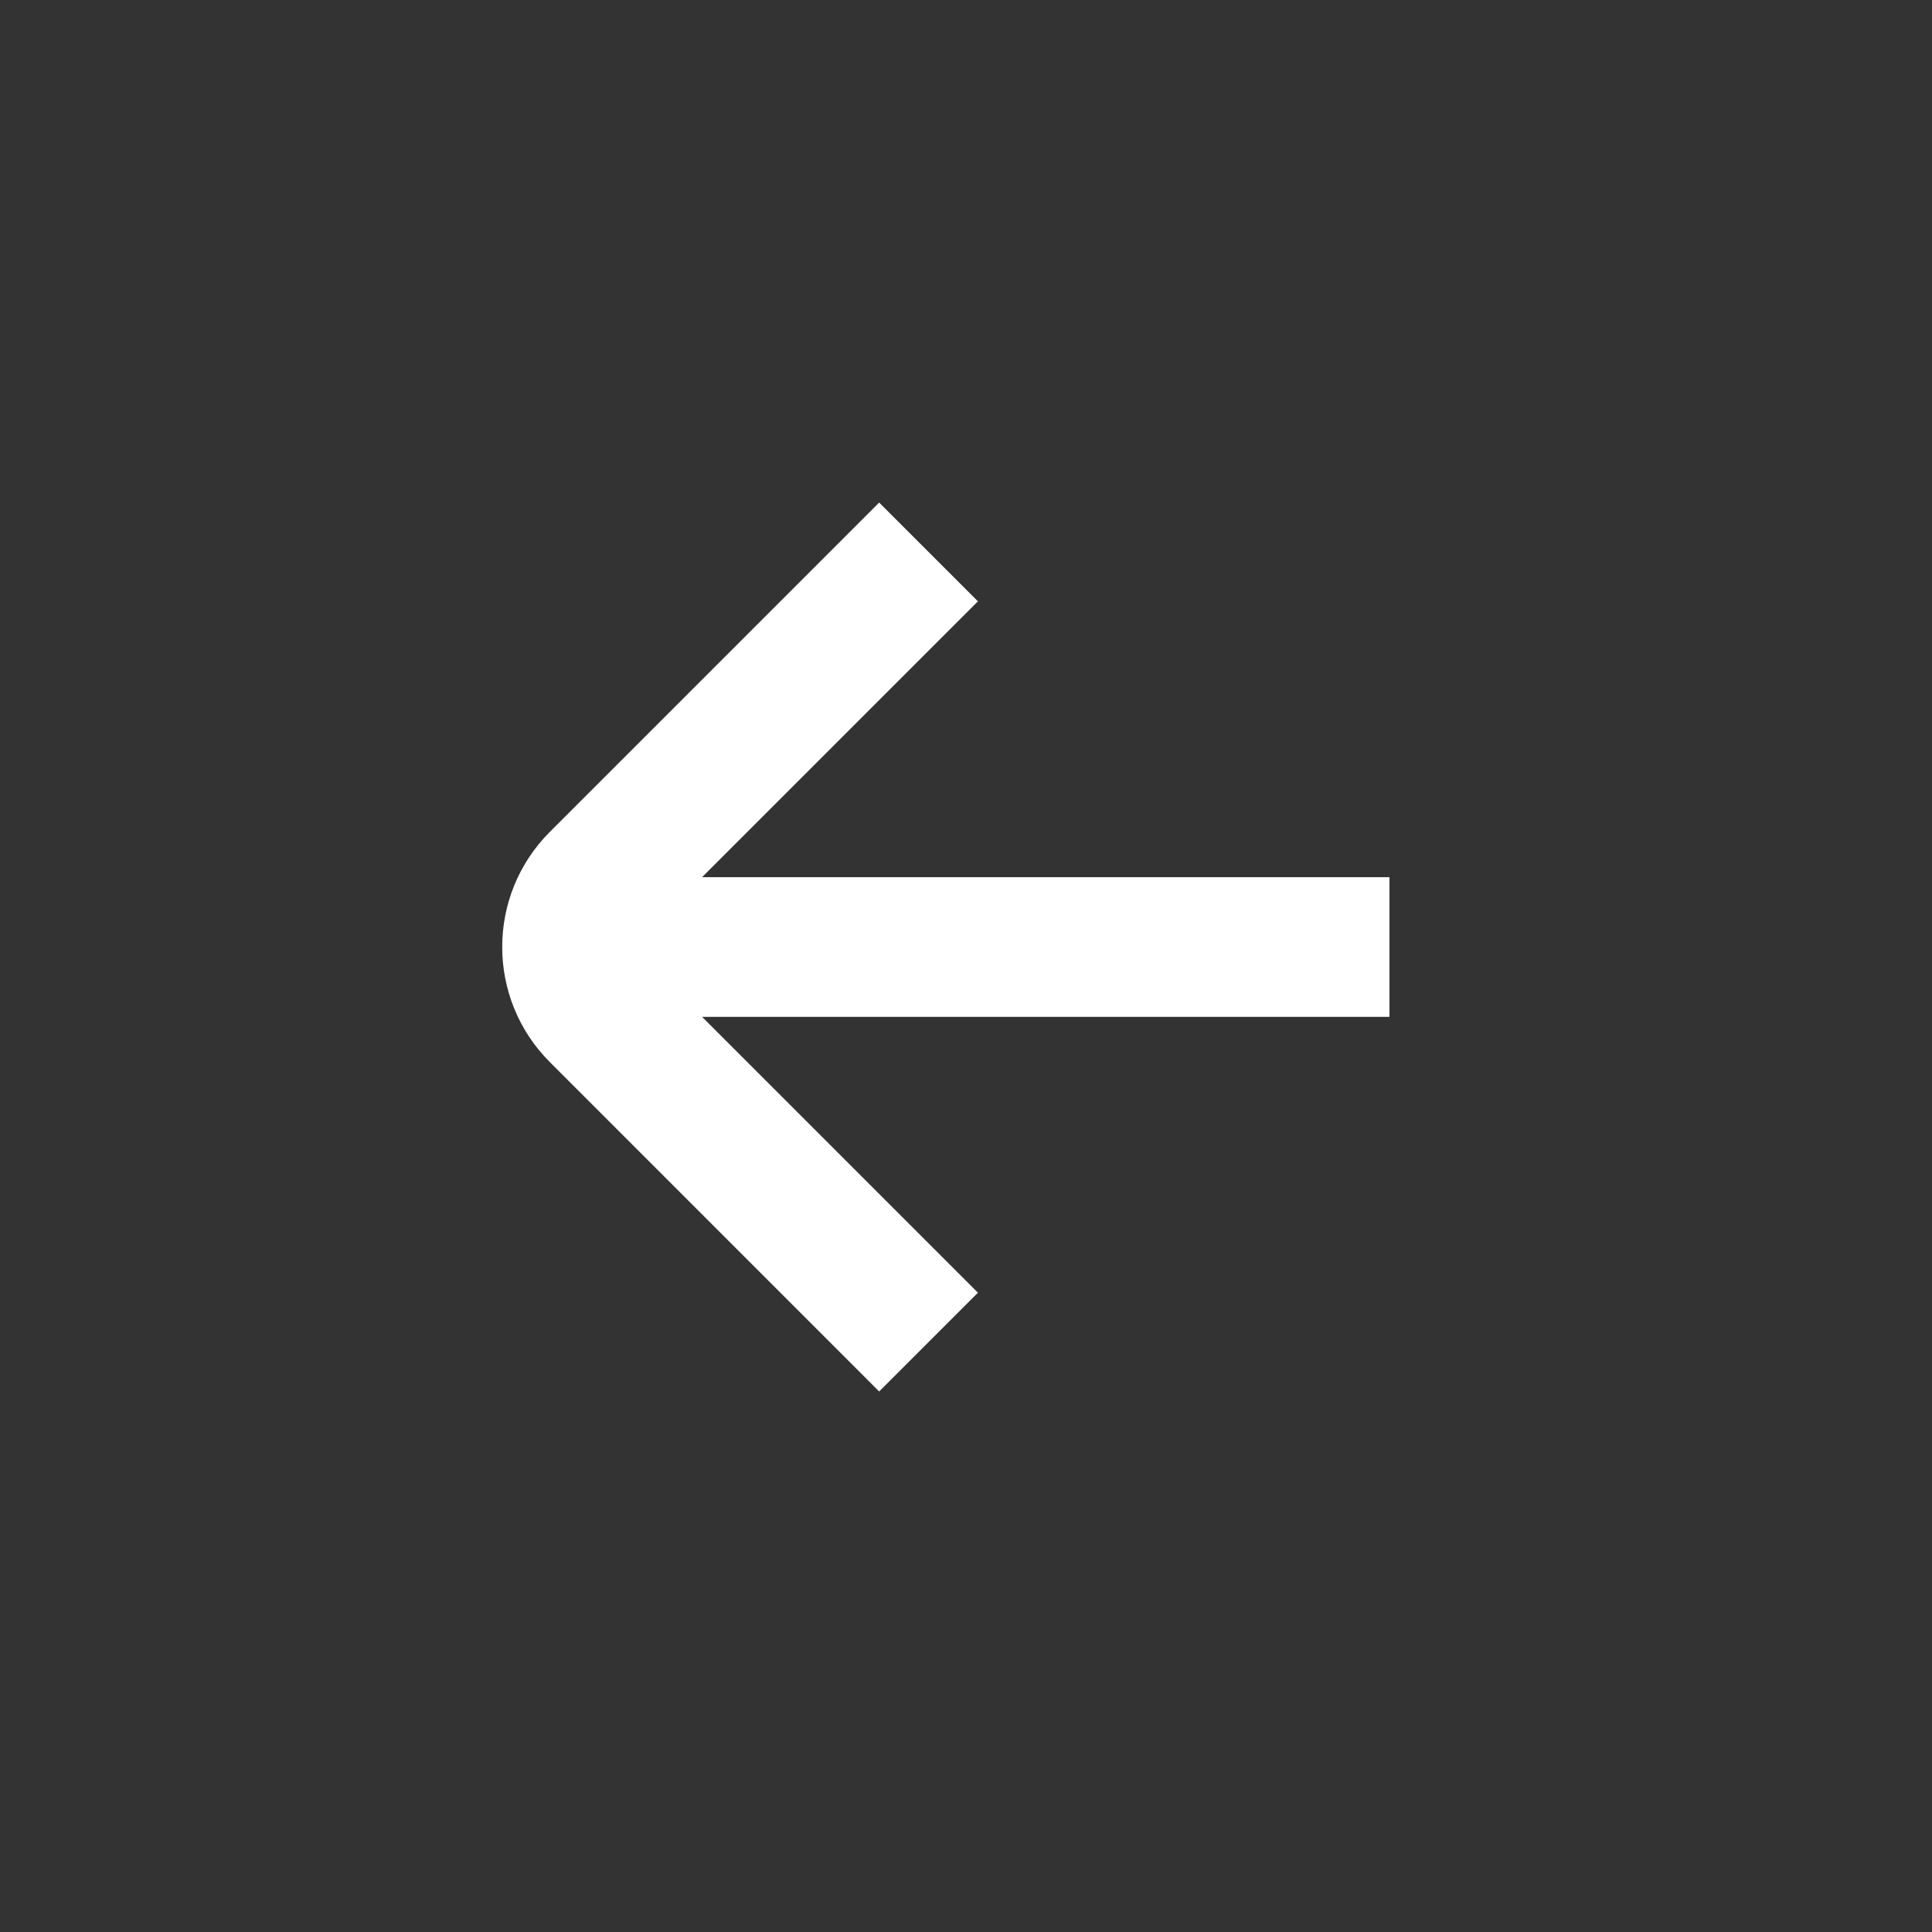 <svg width="40" height="40" viewBox="0 0 40 40" fill="none" xmlns="http://www.w3.org/2000/svg">
<rect x="0" y="0" width="40" height="40" fill="#333333" stroke="none"/>
<path fill-rule="evenodd" clip-rule="evenodd" d="M18.202 28.809L11.386 21.992C10.068 20.675 10.068 18.538 11.386 17.221L18.202 10.405L20.247 12.45L14.536 18.161L28.767 18.161L28.767 21.053L14.536 21.053L20.247 26.764L18.202 28.809Z" fill="white"/>
</svg>
